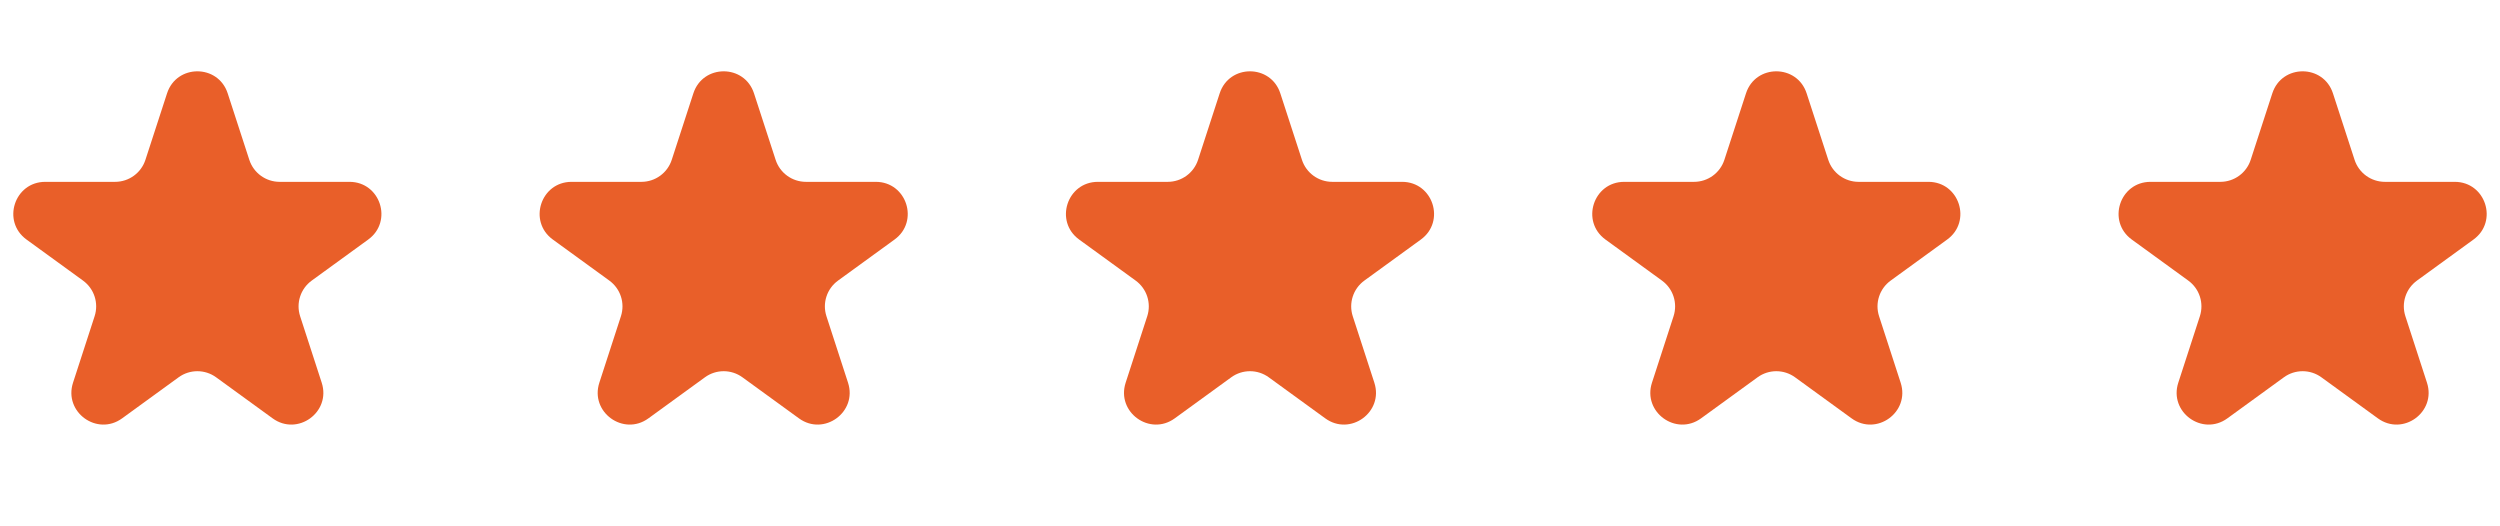 <svg width="114" height="24" viewBox="0 0 114 24" fill="none" xmlns="http://www.w3.org/2000/svg">
<path d="M7.617 4.258C8.052 2.917 9.948 2.917 10.383 4.258L11.368 7.287C11.562 7.886 12.121 8.292 12.751 8.292H15.936C17.345 8.292 17.931 10.095 16.791 10.923L14.214 12.795C13.704 13.166 13.491 13.822 13.686 14.421L14.67 17.451C15.105 18.791 13.572 19.905 12.432 19.077L9.855 17.205C9.345 16.834 8.655 16.834 8.145 17.205L5.568 19.077C4.428 19.905 2.895 18.791 3.33 17.451L4.314 14.421C4.509 13.822 4.296 13.166 3.786 12.795L1.209 10.923C0.069 10.095 0.655 8.292 2.064 8.292H5.249C5.879 8.292 6.438 7.886 6.632 7.287L7.617 4.258Z" fill="#E95F29"/>
<path d="M31.617 4.258C32.052 2.917 33.948 2.917 34.383 4.258L35.368 7.287C35.562 7.886 36.121 8.292 36.751 8.292H39.936C41.345 8.292 41.931 10.095 40.791 10.923L38.214 12.795C37.704 13.166 37.491 13.822 37.686 14.421L38.67 17.451C39.105 18.791 37.572 19.905 36.432 19.077L33.855 17.205C33.345 16.834 32.655 16.834 32.145 17.205L29.568 19.077C28.428 19.905 26.895 18.791 27.33 17.451L28.314 14.421C28.509 13.822 28.296 13.166 27.786 12.795L25.209 10.923C24.069 10.095 24.655 8.292 26.064 8.292H29.249C29.879 8.292 30.438 7.886 30.632 7.287L31.617 4.258Z" fill="#E95F29"/>
<path d="M55.617 4.258C56.052 2.917 57.948 2.917 58.383 4.258L59.368 7.287C59.562 7.886 60.121 8.292 60.751 8.292H63.936C65.345 8.292 65.931 10.095 64.791 10.923L62.214 12.795C61.704 13.166 61.491 13.822 61.686 14.421L62.67 17.451C63.105 18.791 61.572 19.905 60.432 19.077L57.855 17.205C57.345 16.834 56.655 16.834 56.145 17.205L53.568 19.077C52.428 19.905 50.895 18.791 51.33 17.451L52.314 14.421C52.509 13.822 52.296 13.166 51.786 12.795L49.209 10.923C48.069 10.095 48.655 8.292 50.064 8.292H53.249C53.879 8.292 54.438 7.886 54.632 7.287L55.617 4.258Z" fill="#E95F29"/>
<path d="M79.617 4.258C80.052 2.917 81.948 2.917 82.383 4.258L83.368 7.287C83.562 7.886 84.121 8.292 84.751 8.292H87.936C89.345 8.292 89.931 10.095 88.791 10.923L86.214 12.795C85.704 13.166 85.491 13.822 85.686 14.421L86.67 17.451C87.106 18.791 85.572 19.905 84.432 19.077L81.855 17.205C81.345 16.834 80.655 16.834 80.145 17.205L77.568 19.077C76.428 19.905 74.894 18.791 75.33 17.451L76.314 14.421C76.509 13.822 76.296 13.166 75.786 12.795L73.209 10.923C72.069 10.095 72.655 8.292 74.064 8.292H77.249C77.879 8.292 78.438 7.886 78.632 7.287L79.617 4.258Z" fill="#E95F29"/>
<path d="M103.617 4.258C104.052 2.917 105.948 2.917 106.383 4.258L107.368 7.287C107.562 7.886 108.121 8.292 108.751 8.292H111.936C113.345 8.292 113.931 10.095 112.791 10.923L110.214 12.795C109.704 13.166 109.491 13.822 109.686 14.421L110.67 17.451C111.105 18.791 109.572 19.905 108.432 19.077L105.855 17.205C105.345 16.834 104.655 16.834 104.145 17.205L101.568 19.077C100.428 19.905 98.894 18.791 99.33 17.451L100.314 14.421C100.509 13.822 100.296 13.166 99.786 12.795L97.209 10.923C96.069 10.095 96.655 8.292 98.064 8.292H101.249C101.879 8.292 102.438 7.886 102.632 7.287L103.617 4.258Z" fill="#E95F29"/>
</svg>
